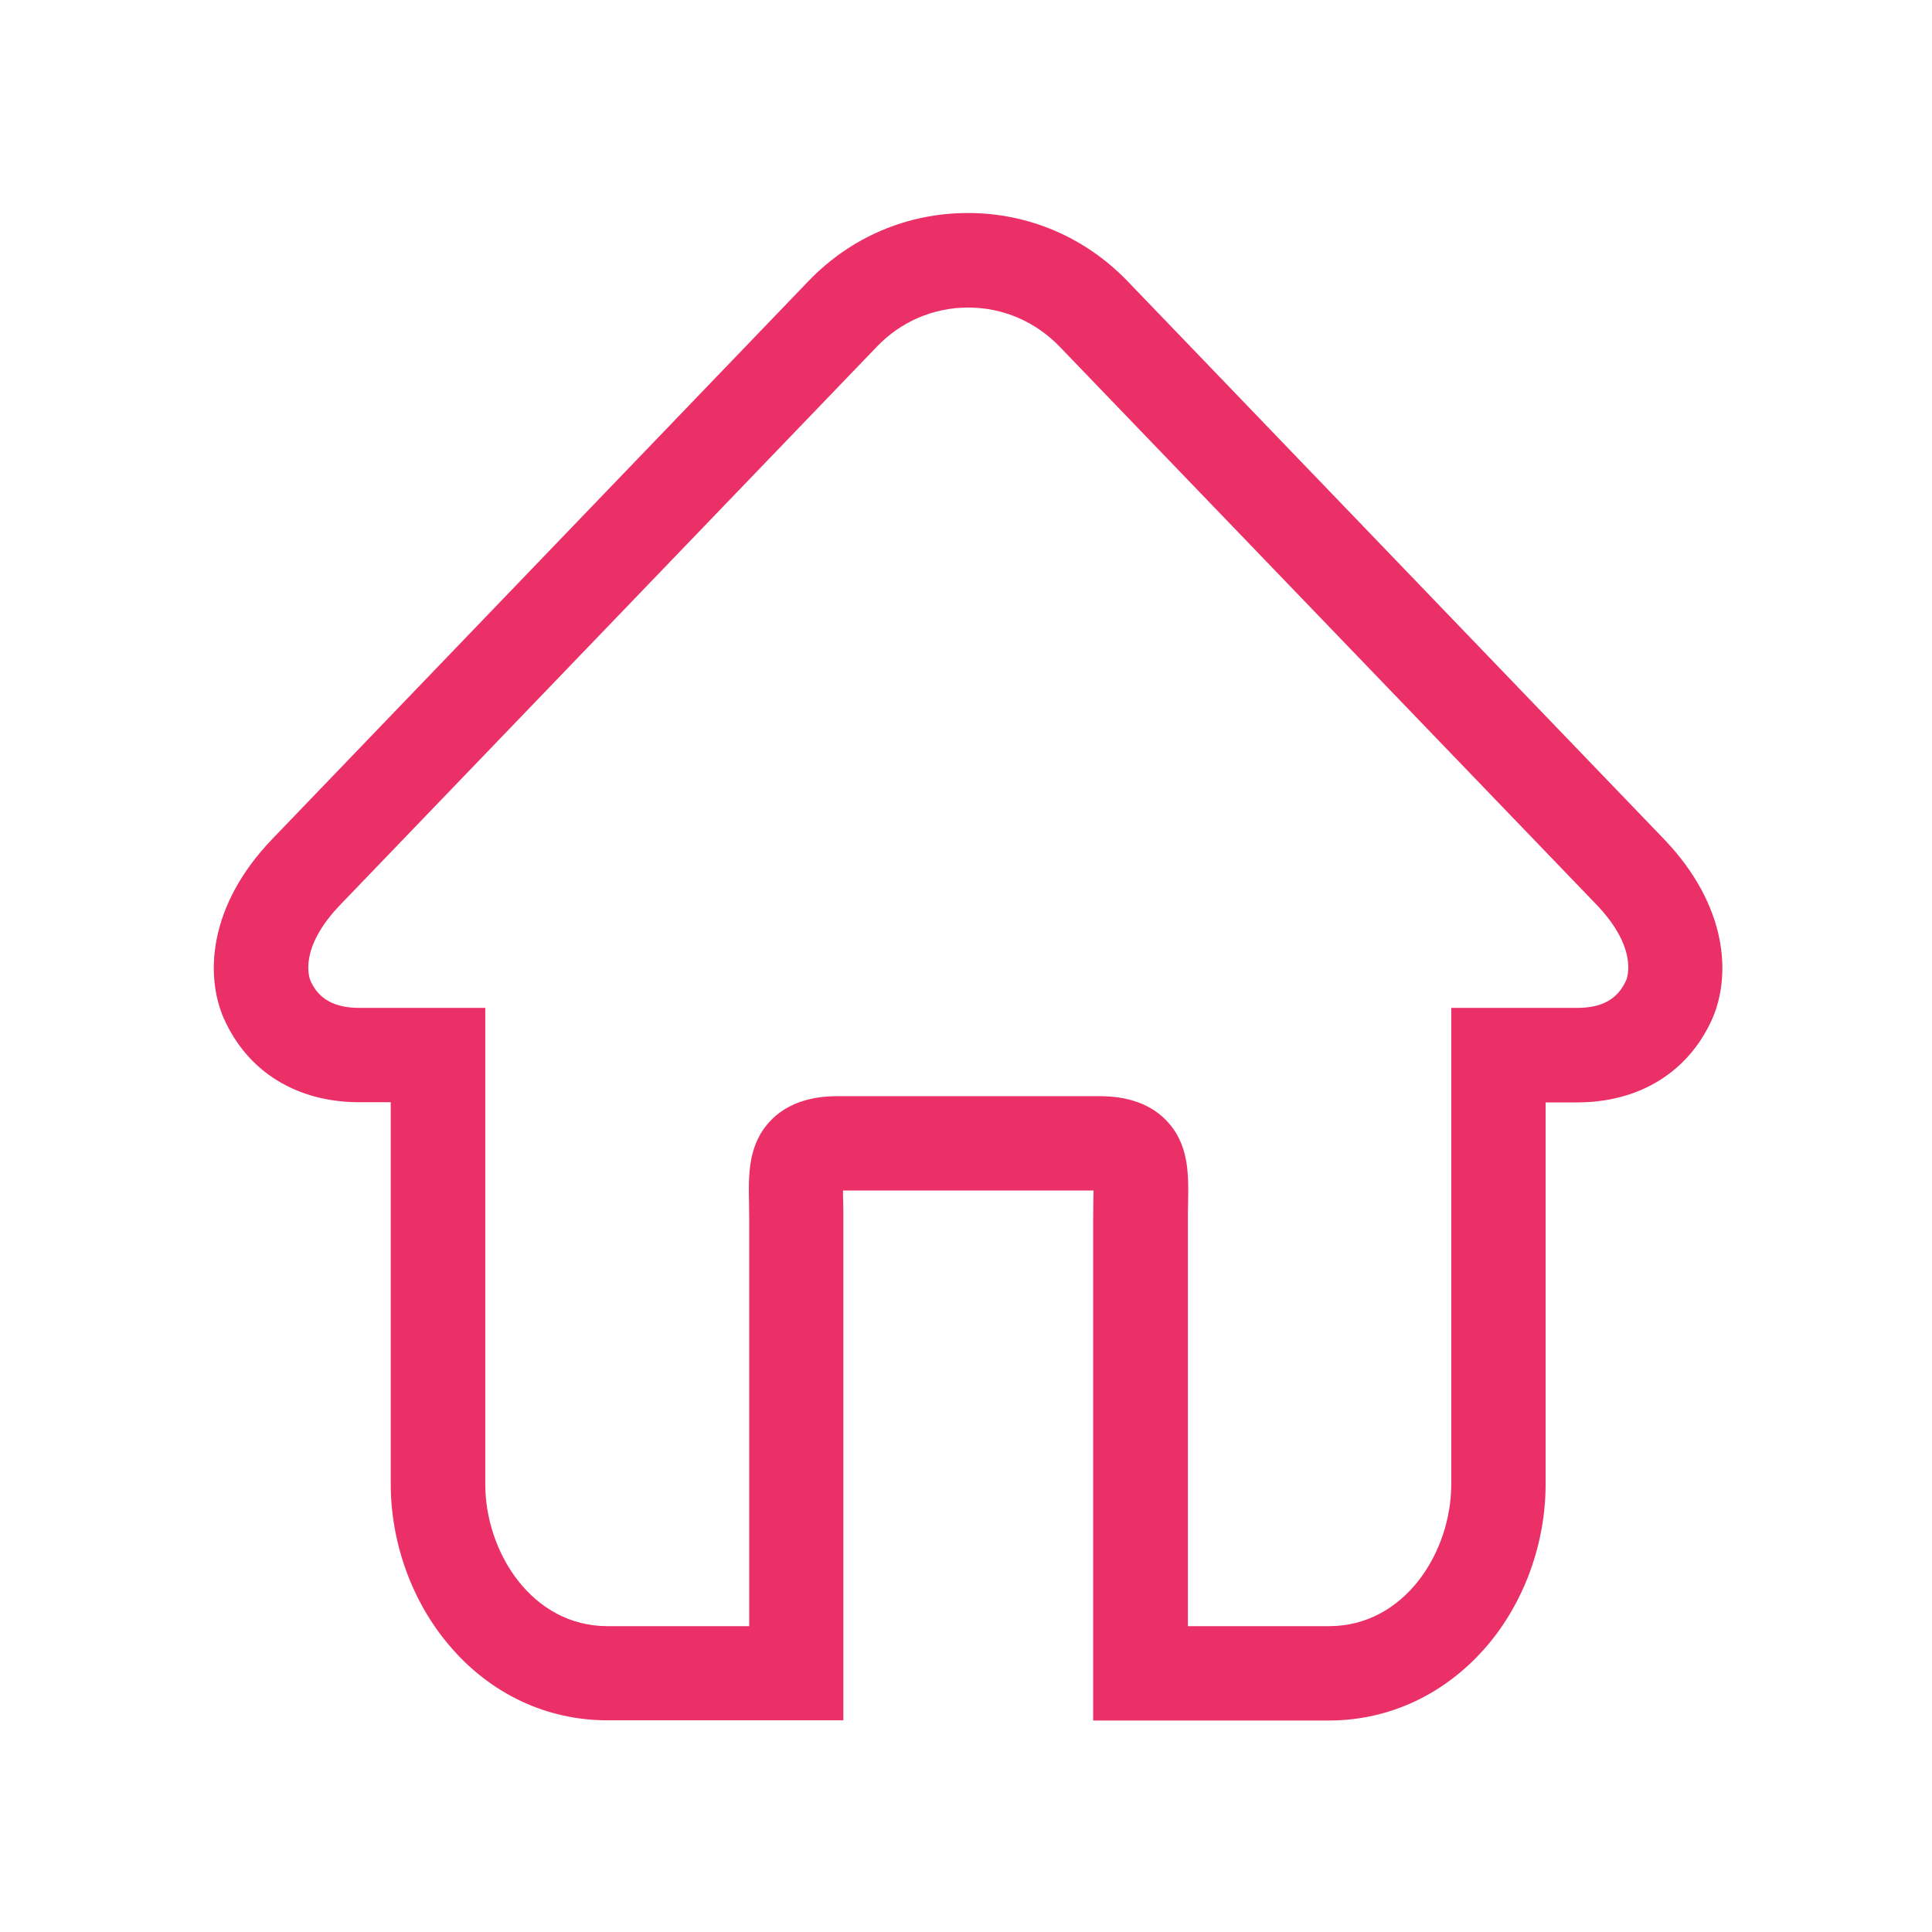 <?xml version="1.0" standalone="no"?><!DOCTYPE svg PUBLIC "-//W3C//DTD SVG 1.1//EN" "http://www.w3.org/Graphics/SVG/1.1/DTD/svg11.dtd"><svg t="1584104370392" class="icon" viewBox="0 0 1024 1024" version="1.1" xmlns="http://www.w3.org/2000/svg" p-id="1639" width="64" height="64" xmlns:xlink="http://www.w3.org/1999/xlink"><defs><style type="text/css"></style></defs><path d="M704.4 911.9h-125V646.2c0-3.3 0.1-6.5 0.1-9.3 0-1.8 0.1-3.9 0.1-5.9H446.8c0 2 0 4.1 0.1 5.9 0.1 2.8 0.1 5.9 0.1 9.3v265.6H321.9c-32.2 0-62-14-83.7-39.6-19.8-23.2-31.1-54.4-31.1-85.7V584.2h-16.7c-33 0-59.1-16.1-71.6-44.1l-0.1-0.1c-10-22.8-8.5-59.8 25.6-95.3l284.1-295.6c22.3-23.3 52.4-36.2 84.6-36.2 32.1 0 62.1 12.8 84.6 36.1L882 444.8c34 35.5 35.5 72.5 25.5 95.3l-0.1 0.2c-12.6 28-38.6 44-71.5 44h-16.7v202.4c0 31.3-11.3 62.5-31.1 85.7-21.8 25.4-51.5 39.5-83.7 39.5z m-75-50h75c40 0 64.8-39.1 64.8-75.3V534.2h66.7c13.2 0 21.4-4.6 25.9-14.4 0.9-2 6.3-17.5-15.8-40.5L561.7 183.8c-12.9-13.4-30.2-20.8-48.5-20.8-18.4 0-35.7 7.4-48.5 20.8L180.5 479.4c-22.3 23.1-16.7 38.6-15.9 40.5 4.3 9.7 12.8 14.3 25.9 14.3h66.7v252.4c0 36.2 24.8 75.3 64.8 75.3h75.1V646.2c0-2.9-0.1-5.6-0.1-8.3-0.3-15.6-0.6-31.7 11.8-44.3 12.3-12.6 30-12.6 35.8-12.6h137.5c5.8 0 23.5 0 35.8 12.6 12.4 12.6 12.1 28.7 11.8 44.3-0.1 2.7-0.1 5.5-0.1 8.4v215.6z" p-id="1640" fill="#eb3068"></path></svg>